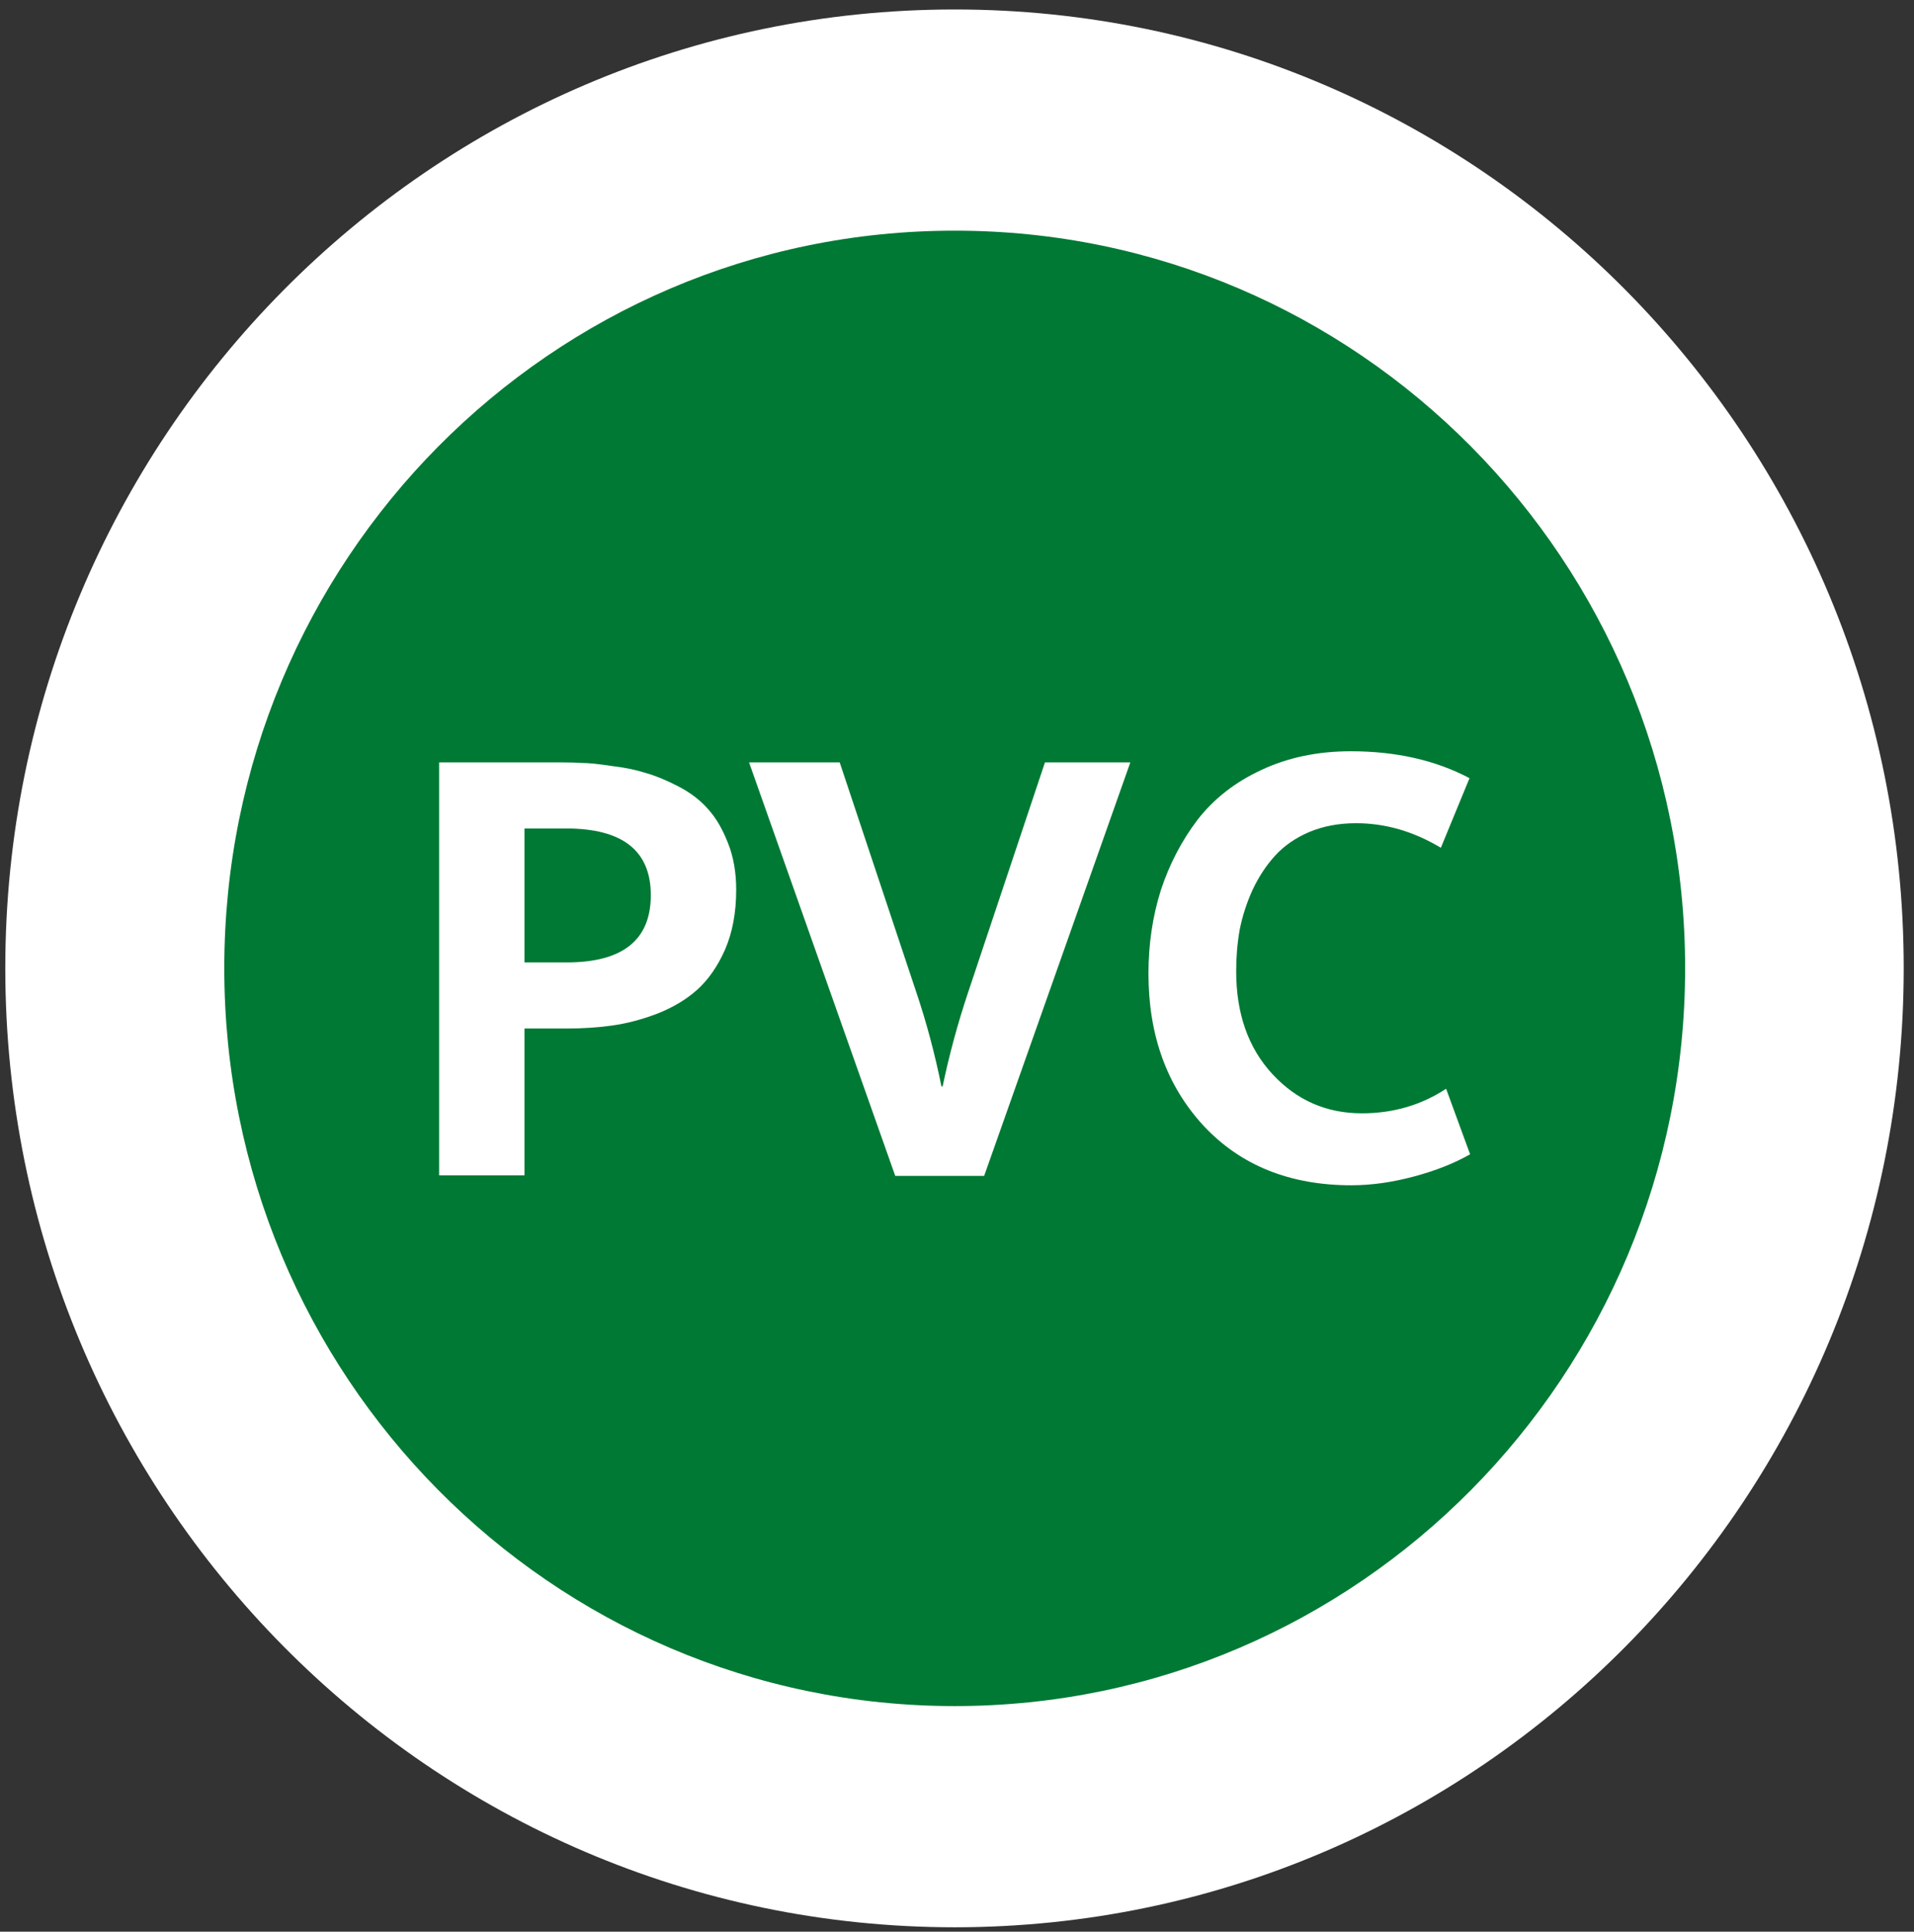 <?xml version="1.0" encoding="UTF-8" standalone="no"?>
<svg
   viewBox="0 0 589.333 594.667"
   height="594.667"
   width="589.333"
   xml:space="preserve"
   id="svg2"
   version="1.1"
   sodipodi:docname="logofake.svg"
   inkscape:version="1.2.2 (732a01da63, 2022-12-09)"
   xmlns:inkscape="http://www.inkscape.org/namespaces/inkscape"
   xmlns:sodipodi="http://sodipodi.sourceforge.net/DTD/sodipodi-0.dtd"
   xmlns="http://www.w3.org/2000/svg"
   xmlns:svg="http://www.w3.org/2000/svg"
   xmlns:rdf="http://www.w3.org/1999/02/22-rdf-syntax-ns#"
   xmlns:cc="http://creativecommons.org/ns#"
   xmlns:dc="http://purl.org/dc/elements/1.1/"><rect x="0" y="0" width="589.333" height="594.667" fill="#333333" stroke="none"/><sodipodi:namedview
     id="namedview13087"
     pagecolor="#ffffff"
     bordercolor="#000000"
     borderopacity="0.25"
     inkscape:showpageshadow="2"
     inkscape:pageopacity="0.0"
     inkscape:pagecheckerboard="0"
     inkscape:deskcolor="#d1d1d1"
     showgrid="false"
     inkscape:zoom="0.98574804"
     inkscape:cx="30.43374"
     inkscape:cy="290.13499"
     inkscape:window-width="1920"
     inkscape:window-height="1009"
     inkscape:window-x="1912"
     inkscape:window-y="-8"
     inkscape:window-maximized="1"
     inkscape:current-layer="g12" /><defs
     id="defs6"><rect
       x="128.836"
       y="185.646"
       width="337.815"
       height="197.819"
       id="rect14533" /></defs><g
     transform="matrix(0.133,0,0,-0.133,0,594.667)"
     id="g12"><path
       id="path14"
       style="fill:#ffffff;fill-opacity:1;fill-rule:nonzero;stroke:none"
       d="m 2210.25,10.25 c 1213.34,0.352 2197.19,994.05 2197,2220 0.19,1225.47 -983.66,2219.15 -2197,2219 -1213.82,0.15 -2197.691,-993.53 -2198,-2219 0.309,-1225.95 984.18,-2219.648 2198,-2220" /><path
       id="path16"
       style="fill:#007934;fill-opacity:1;fill-rule:nonzero;stroke:none"
       d="m 2210.25,522.25 c 933.59,0.012 1690.61,764.6 1691,1708 -0.39,942.92 -757.41,1707.49 -1691,1707 -934.07,0.49 -1691.102,-764.08 -1691,-1707 -0.102,-943.4 756.93,-1707.988 1691,-1708" /><g
       aria-label="PVC"
       transform="matrix(7.96,0,0,-7.96,-107.762,4450.228)"
       id="text14531"
       style="font-size:75.591px;font-family:'My Font';-inkscape-font-specification:'My Font, Normal';white-space:pre;shape-inside:url(#rect14533);display:inline;fill:#ffffff;stroke:#000000;stroke-opacity:0"><path
         d="m 227.652,256.133 q 0,9.865 -3.232,17.348 -3.232,7.313 -8.164,11.735 -4.762,4.252 -11.735,6.973 -6.803,2.551 -13.096,3.402 -6.123,0.85 -13.096,0.85 h -12.246 v 42.69 H 141.252 V 219.056 h 35.547 q 3.572,0 6.123,0.17 2.721,0 8.334,0.85 5.783,0.68 10.035,2.041 4.252,1.191 9.524,3.912 5.272,2.721 8.674,6.633 3.402,3.742 5.783,9.865 2.381,5.953 2.381,13.606 z m -24.832,1.531 q 0,-19.389 -24.661,-19.389 h -12.076 v 38.948 h 12.246 q 24.491,0 24.491,-19.559 z"
         style="font-weight:bold;font-size:170.079px;font-family:'Parisine Office Web';-inkscape-font-specification:'Parisine Office Web, Bold'"
         id="path848" /><path
         d="m 342.285,219.056 -42.52,120.246 h -25.852 L 231.394,219.056 h 26.362 l 22.28,66.841 q 4.422,13.096 7.313,27.383 h 0.34 q 2.891,-13.776 7.313,-27.043 l 22.45,-67.181 z"
         style="font-weight:bold;font-size:170.079px;font-family:'Parisine Office Web';-inkscape-font-specification:'Parisine Office Web, Bold'"
         id="path850" /><path
         d="m 441.101,333.008 q -6.803,3.912 -16.328,6.463 -9.524,2.551 -18.198,2.551 -26.872,0 -43.03,-17.348 -15.987,-17.348 -15.987,-44.221 0,-12.756 3.572,-24.151 3.742,-11.395 10.715,-20.58 7.143,-9.184 18.539,-14.457 11.565,-5.443 26.022,-5.443 19.729,0 34.526,7.824 l -8.334,20.239 q -11.906,-7.143 -24.661,-7.143 -7.483,0 -13.606,2.551 -5.953,2.551 -9.865,6.803 -3.912,4.252 -6.633,10.035 -2.551,5.613 -3.742,11.565 -1.02,5.783 -1.02,12.076 0,18.539 10.545,29.934 10.545,11.395 26.022,11.395 13.606,0 24.491,-7.143 z"
         style="font-weight:bold;font-size:170.079px;font-family:'Parisine Office Web';-inkscape-font-specification:'Parisine Office Web, Bold'"
         id="path852" /></g></g></svg>
